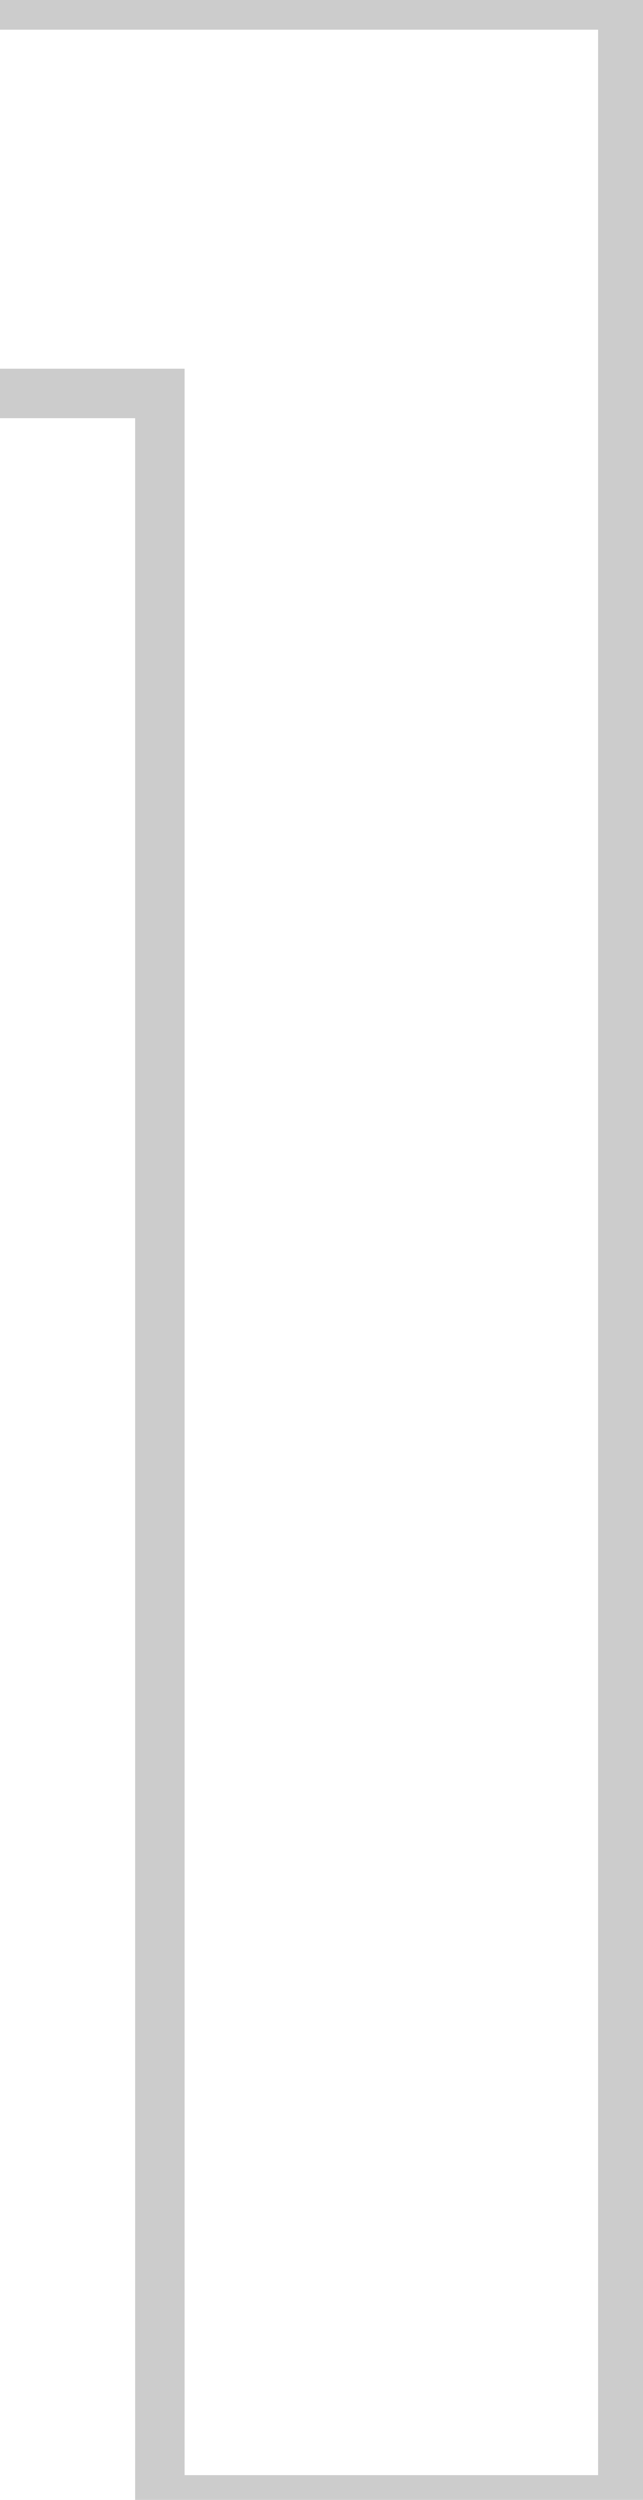 <svg width="26" height="101" viewBox="0 0 26 101" fill="none" xmlns="http://www.w3.org/2000/svg">
<path d="M25.184 0.2H26.184V-0.8H25.184V0.2ZM25.184 101V102H26.184V101H25.184ZM6.464 101H5.464V102H6.464V101ZM6.464 15.896H7.464V14.896H6.464V15.896ZM-14.848 15.896H-15.848V16.896H-14.848V15.896ZM-14.848 0.2V-0.8H-15.848V0.2H-14.848ZM24.184 0.2V101H26.184V0.2H24.184ZM25.184 100H6.464V102H25.184V100ZM7.464 101V15.896H5.464V101H7.464ZM6.464 14.896H-14.848V16.896H6.464V14.896ZM-13.848 15.896V0.2H-15.848V15.896H-13.848ZM-14.848 1.2H25.184V-0.8H-14.848V1.2Z" fill="#cccccc"/>
</svg>
